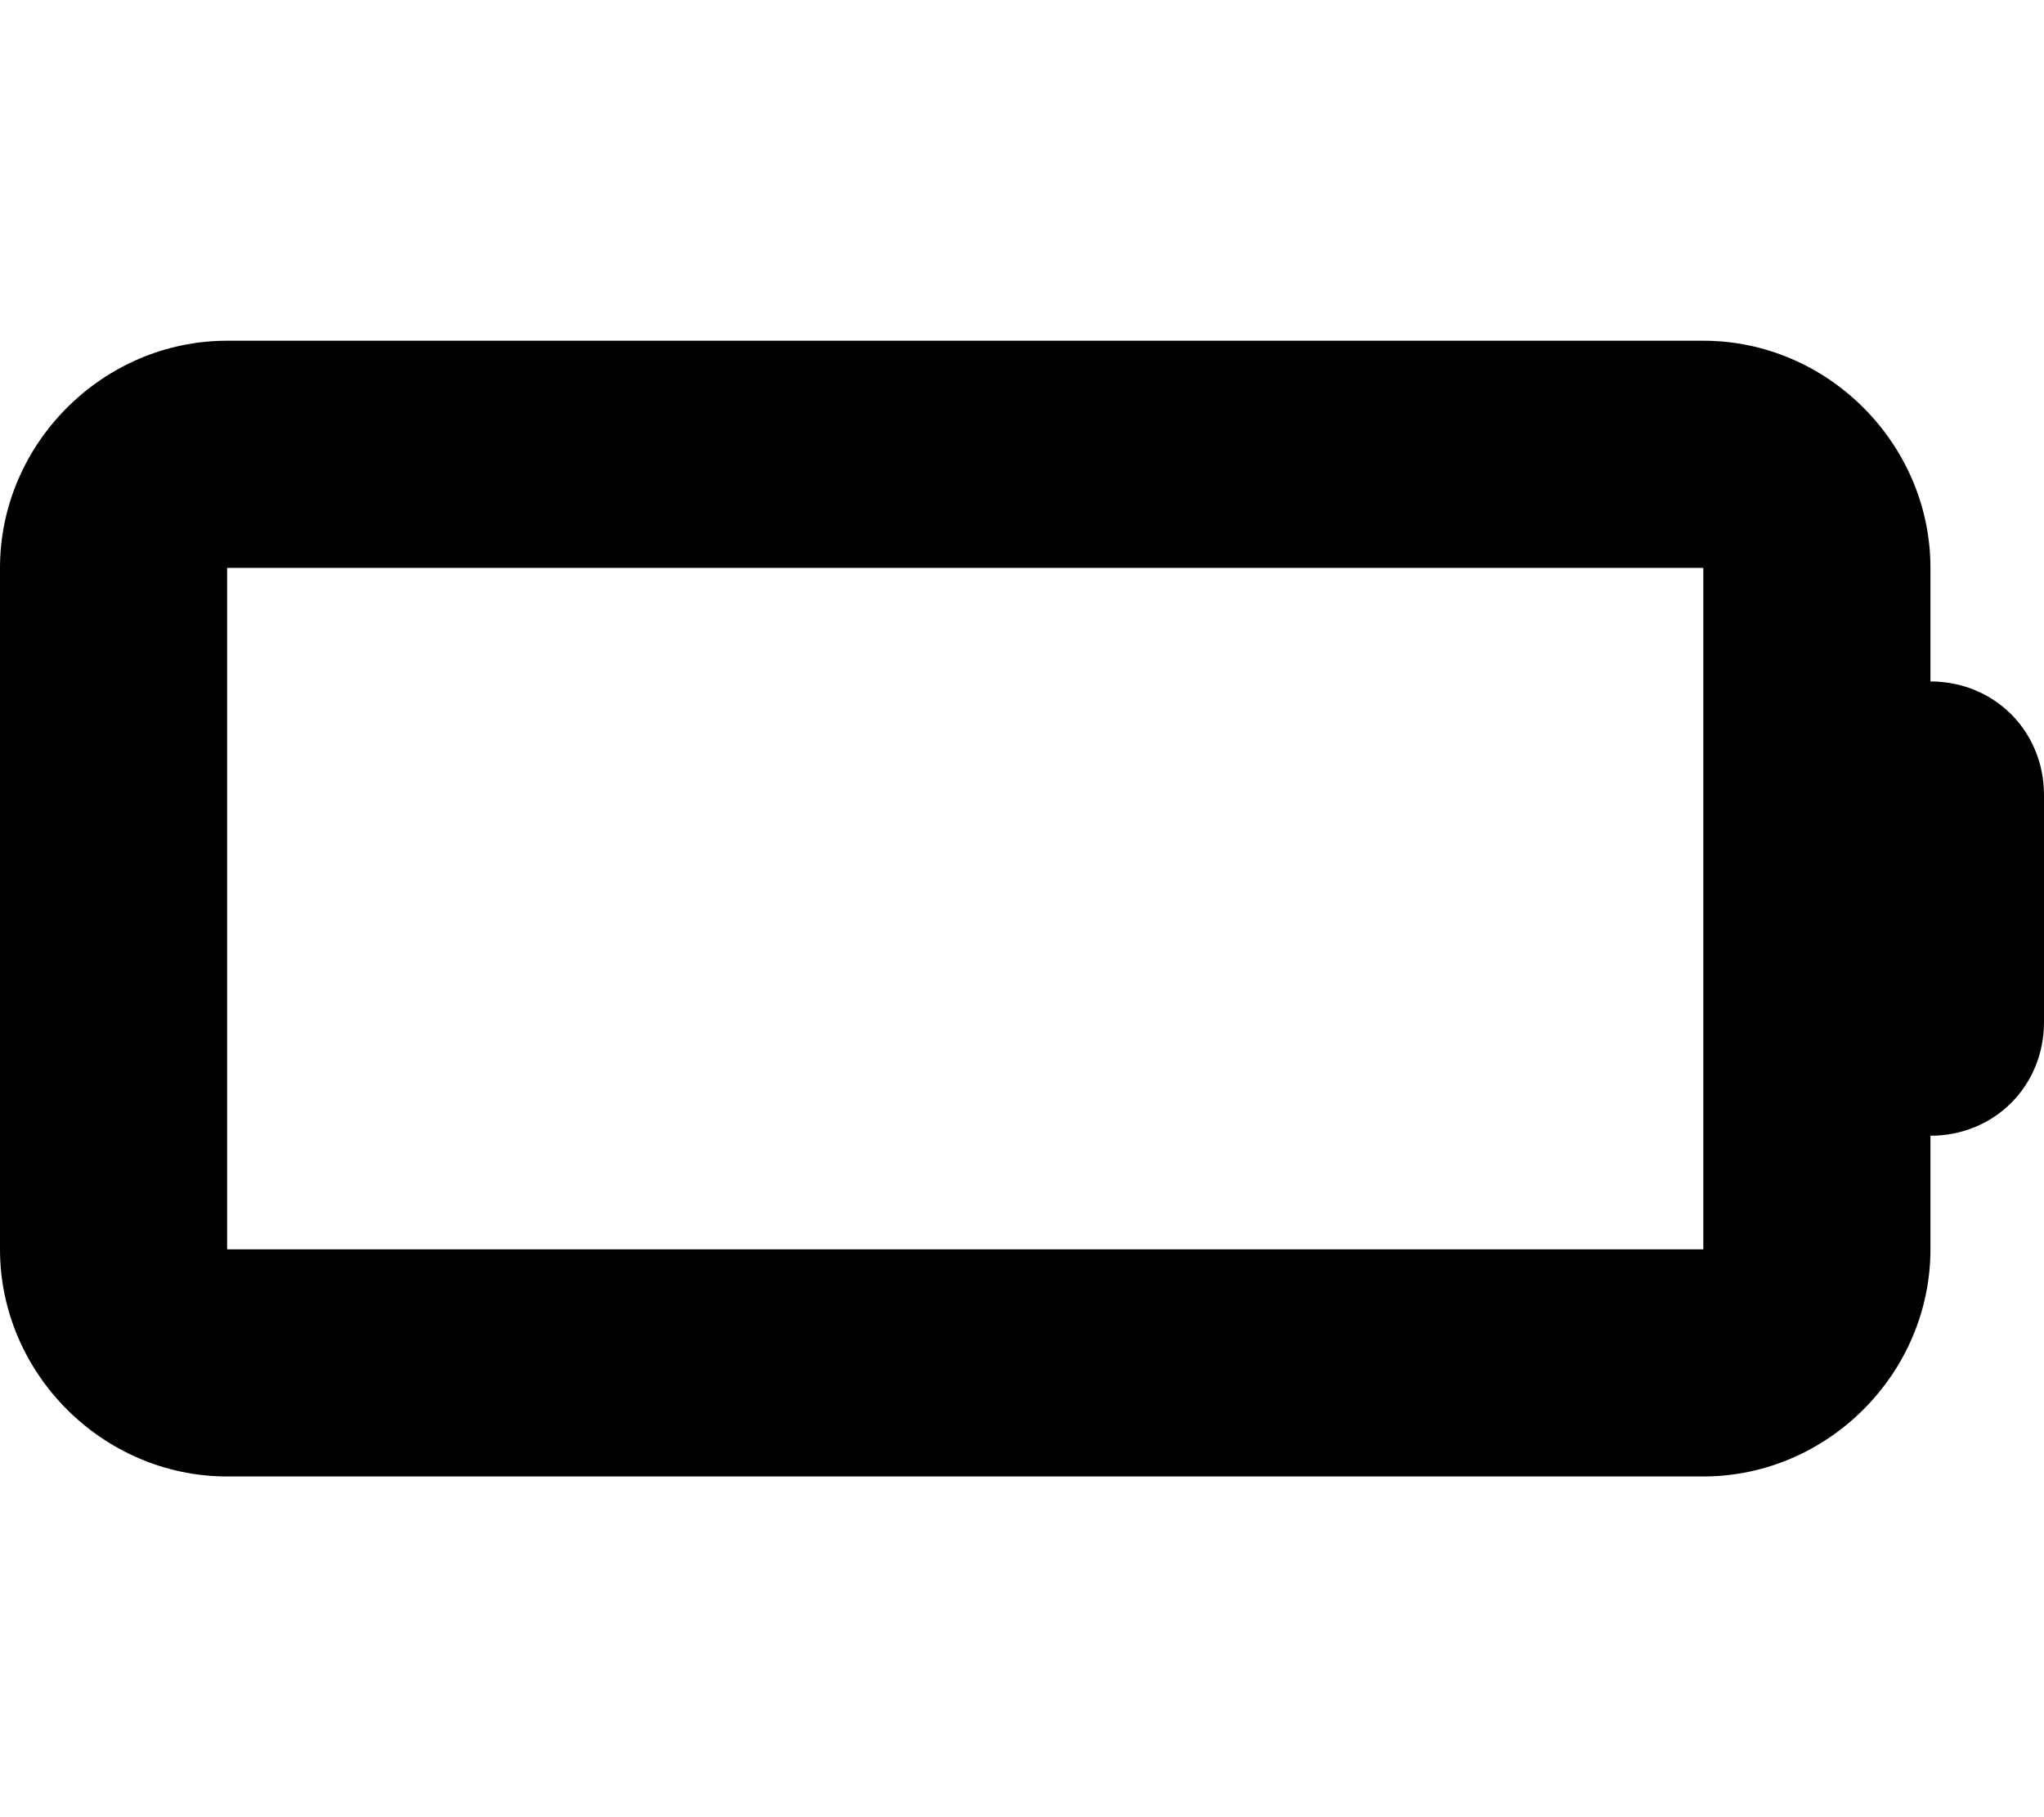 <svg xmlns="http://www.w3.org/2000/svg" viewBox="0 0 576 512"><!-- Font Awesome Pro 6.0.0-alpha1 by @fontawesome - https://fontawesome.com License - https://fontawesome.com/license (Commercial License) --><path d="M544 192V160C544 125 515 96 480 96H64C29 96 0 125 0 160V352C0 387 29 416 64 416H480C515 416 544 387 544 352V320C562 320 576 306 576 288V224C576 206 562 192 544 192ZM480 352H64V160H480V352Z"/></svg>